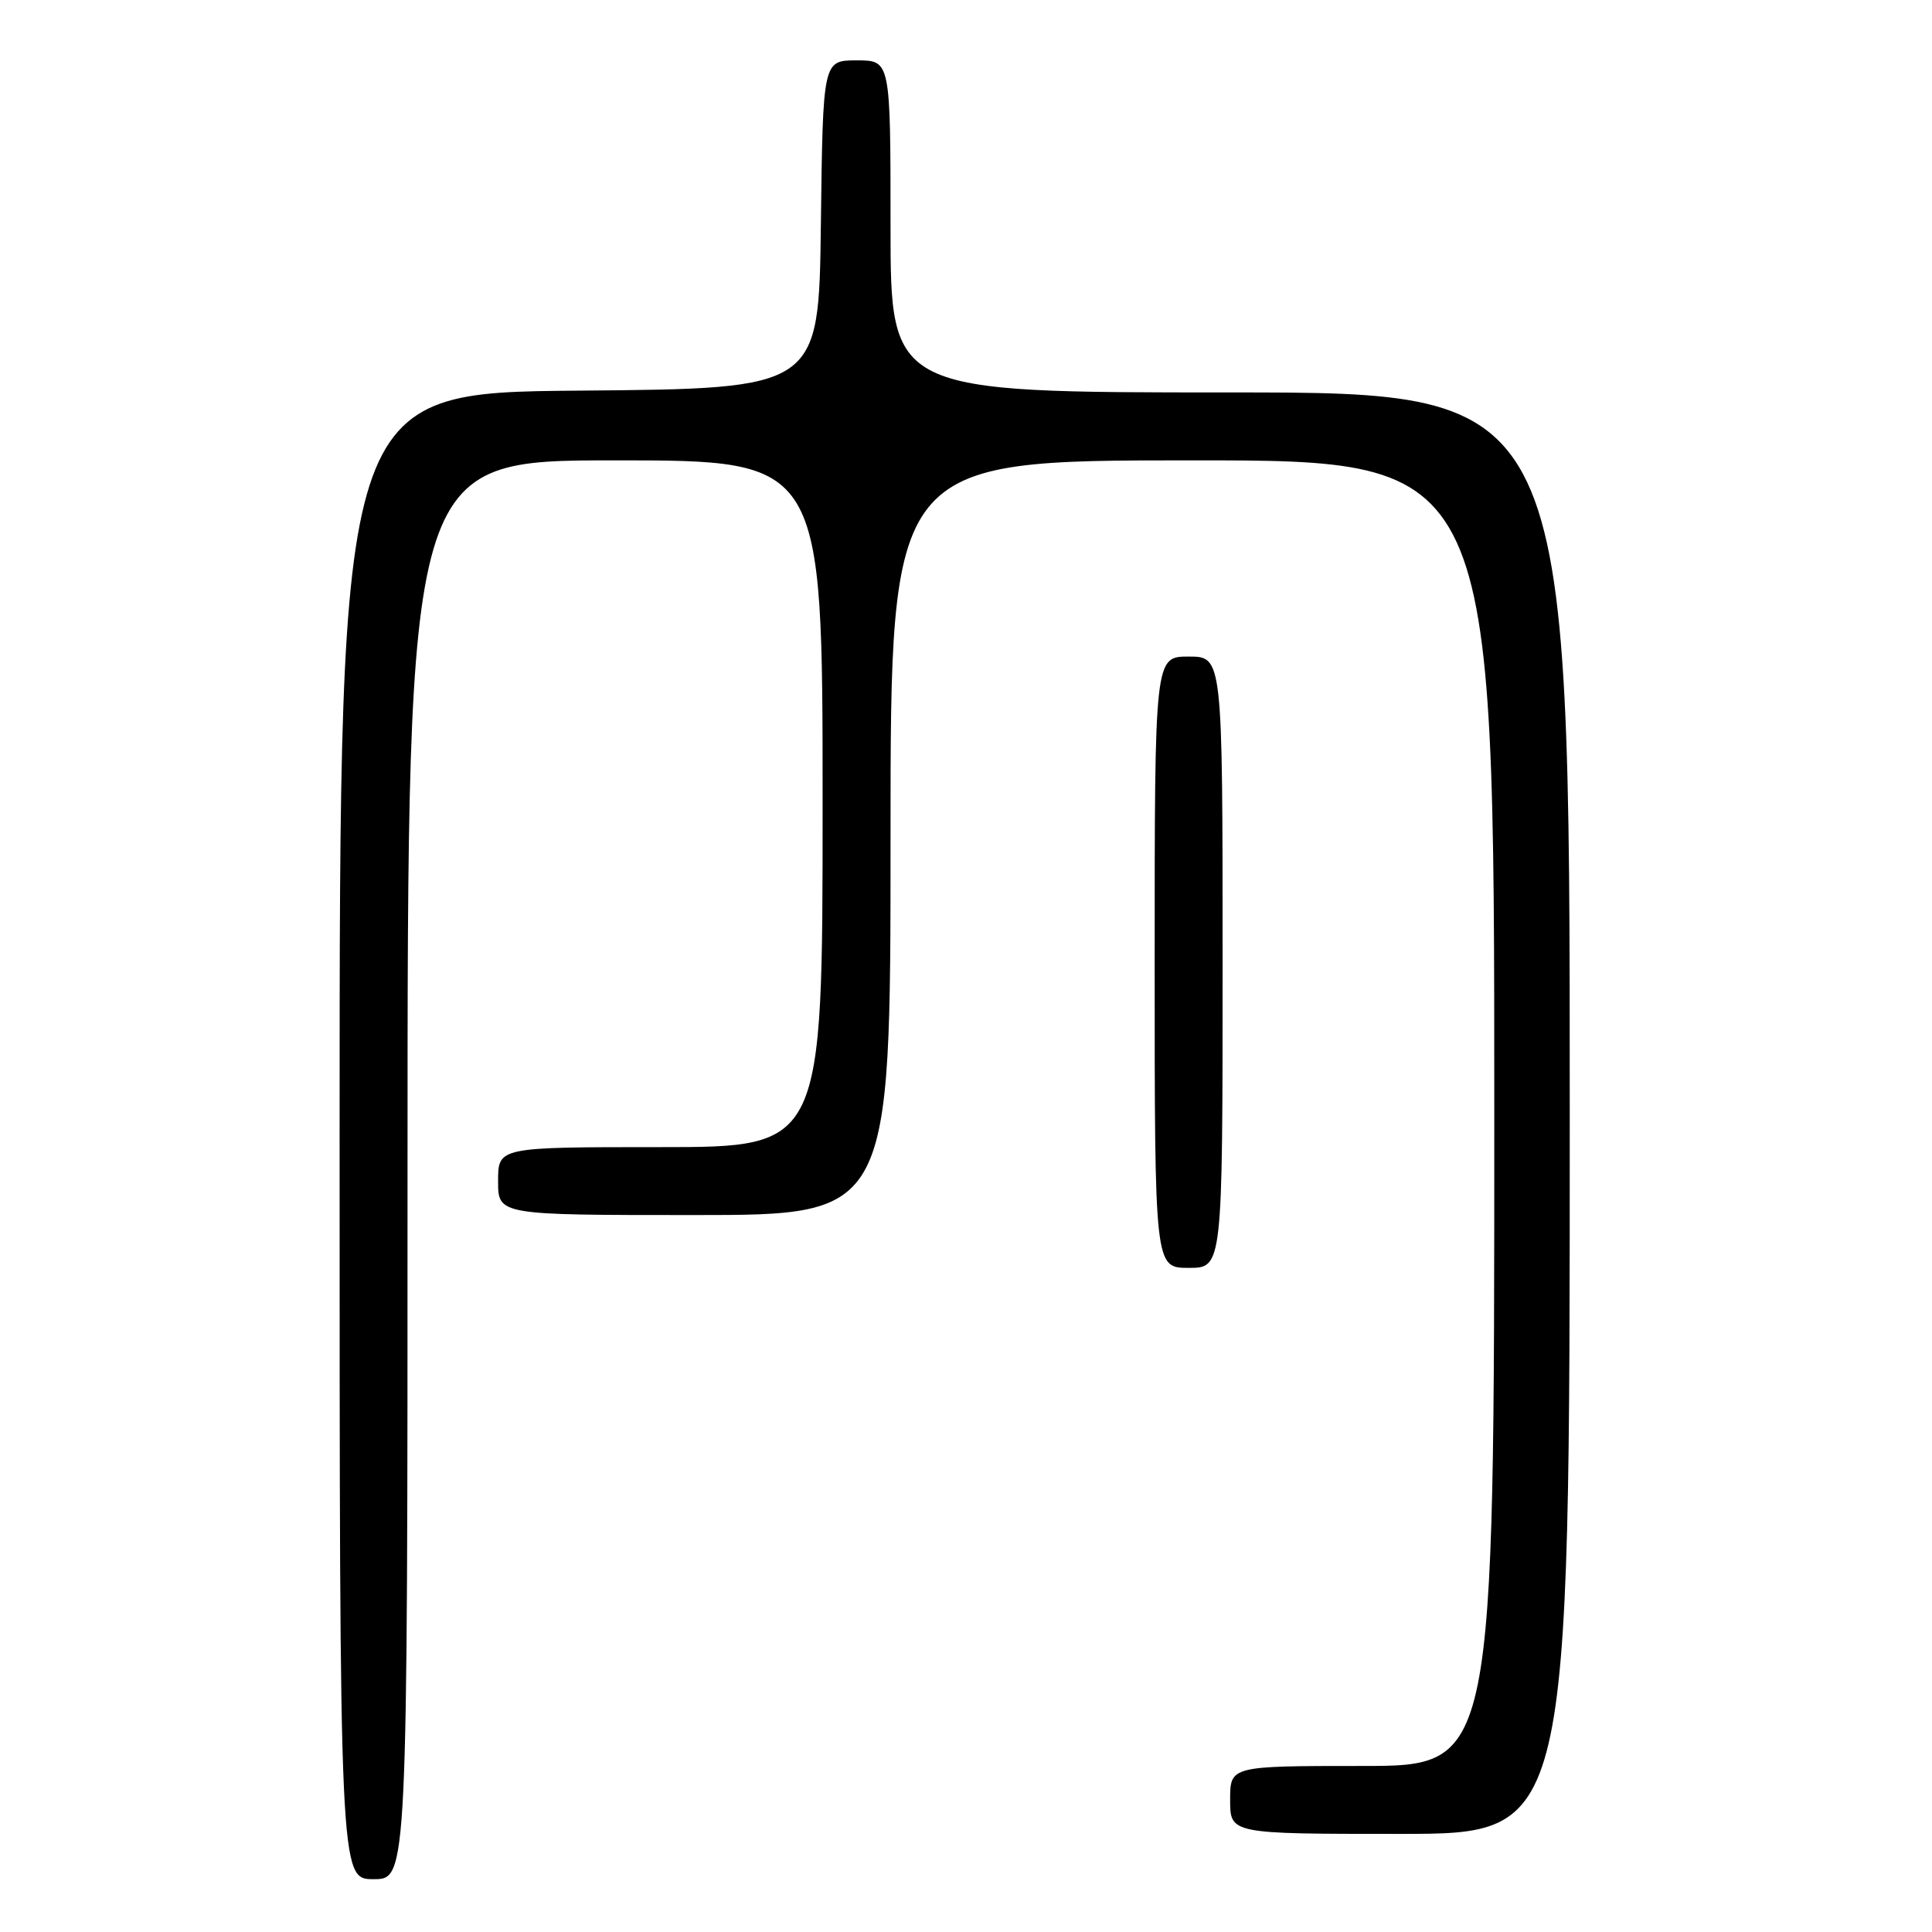 <?xml version="1.0" encoding="UTF-8" standalone="no"?>
<!DOCTYPE svg PUBLIC "-//W3C//DTD SVG 1.1//EN" "http://www.w3.org/Graphics/SVG/1.1/DTD/svg11.dtd" >
<svg xmlns="http://www.w3.org/2000/svg" xmlns:xlink="http://www.w3.org/1999/xlink" version="1.1" viewBox="0 0 256 256">
 <g >
 <path fill="currentColor"
d=" M 54.00 155.00 C 54.00 61.00 54.00 61.00 81.50 61.00 C 109.00 61.00 109.00 61.00 109.00 106.50 C 109.00 152.00 109.00 152.00 87.50 152.00 C 66.00 152.00 66.00 152.00 66.00 156.50 C 66.00 161.00 66.00 161.00 92.00 161.00 C 118.00 161.00 118.00 161.00 118.00 111.00 C 118.00 61.00 118.00 61.00 158.00 61.00 C 198.00 61.00 198.00 61.00 198.00 147.50 C 198.00 234.00 198.00 234.00 180.50 234.00 C 163.00 234.00 163.00 234.00 163.00 238.50 C 163.00 243.00 163.00 243.00 185.50 243.00 C 208.00 243.00 208.00 243.00 208.00 147.50 C 208.00 52.00 208.00 52.00 163.00 52.00 C 118.00 52.00 118.00 52.00 118.00 30.00 C 118.00 8.00 118.00 8.00 113.52 8.00 C 109.04 8.00 109.04 8.00 108.77 29.75 C 108.50 51.50 108.50 51.50 76.75 51.76 C 45.00 52.03 45.00 52.03 45.00 150.51 C 45.00 249.00 45.00 249.00 49.50 249.00 C 54.00 249.00 54.00 249.00 54.00 155.00 Z  M 162.00 127.50 C 162.00 87.00 162.00 87.00 157.50 87.00 C 153.00 87.00 153.00 87.00 153.00 127.50 C 153.00 168.00 153.00 168.00 157.50 168.00 C 162.00 168.00 162.00 168.00 162.00 127.50 Z "/>
</g>
</svg>